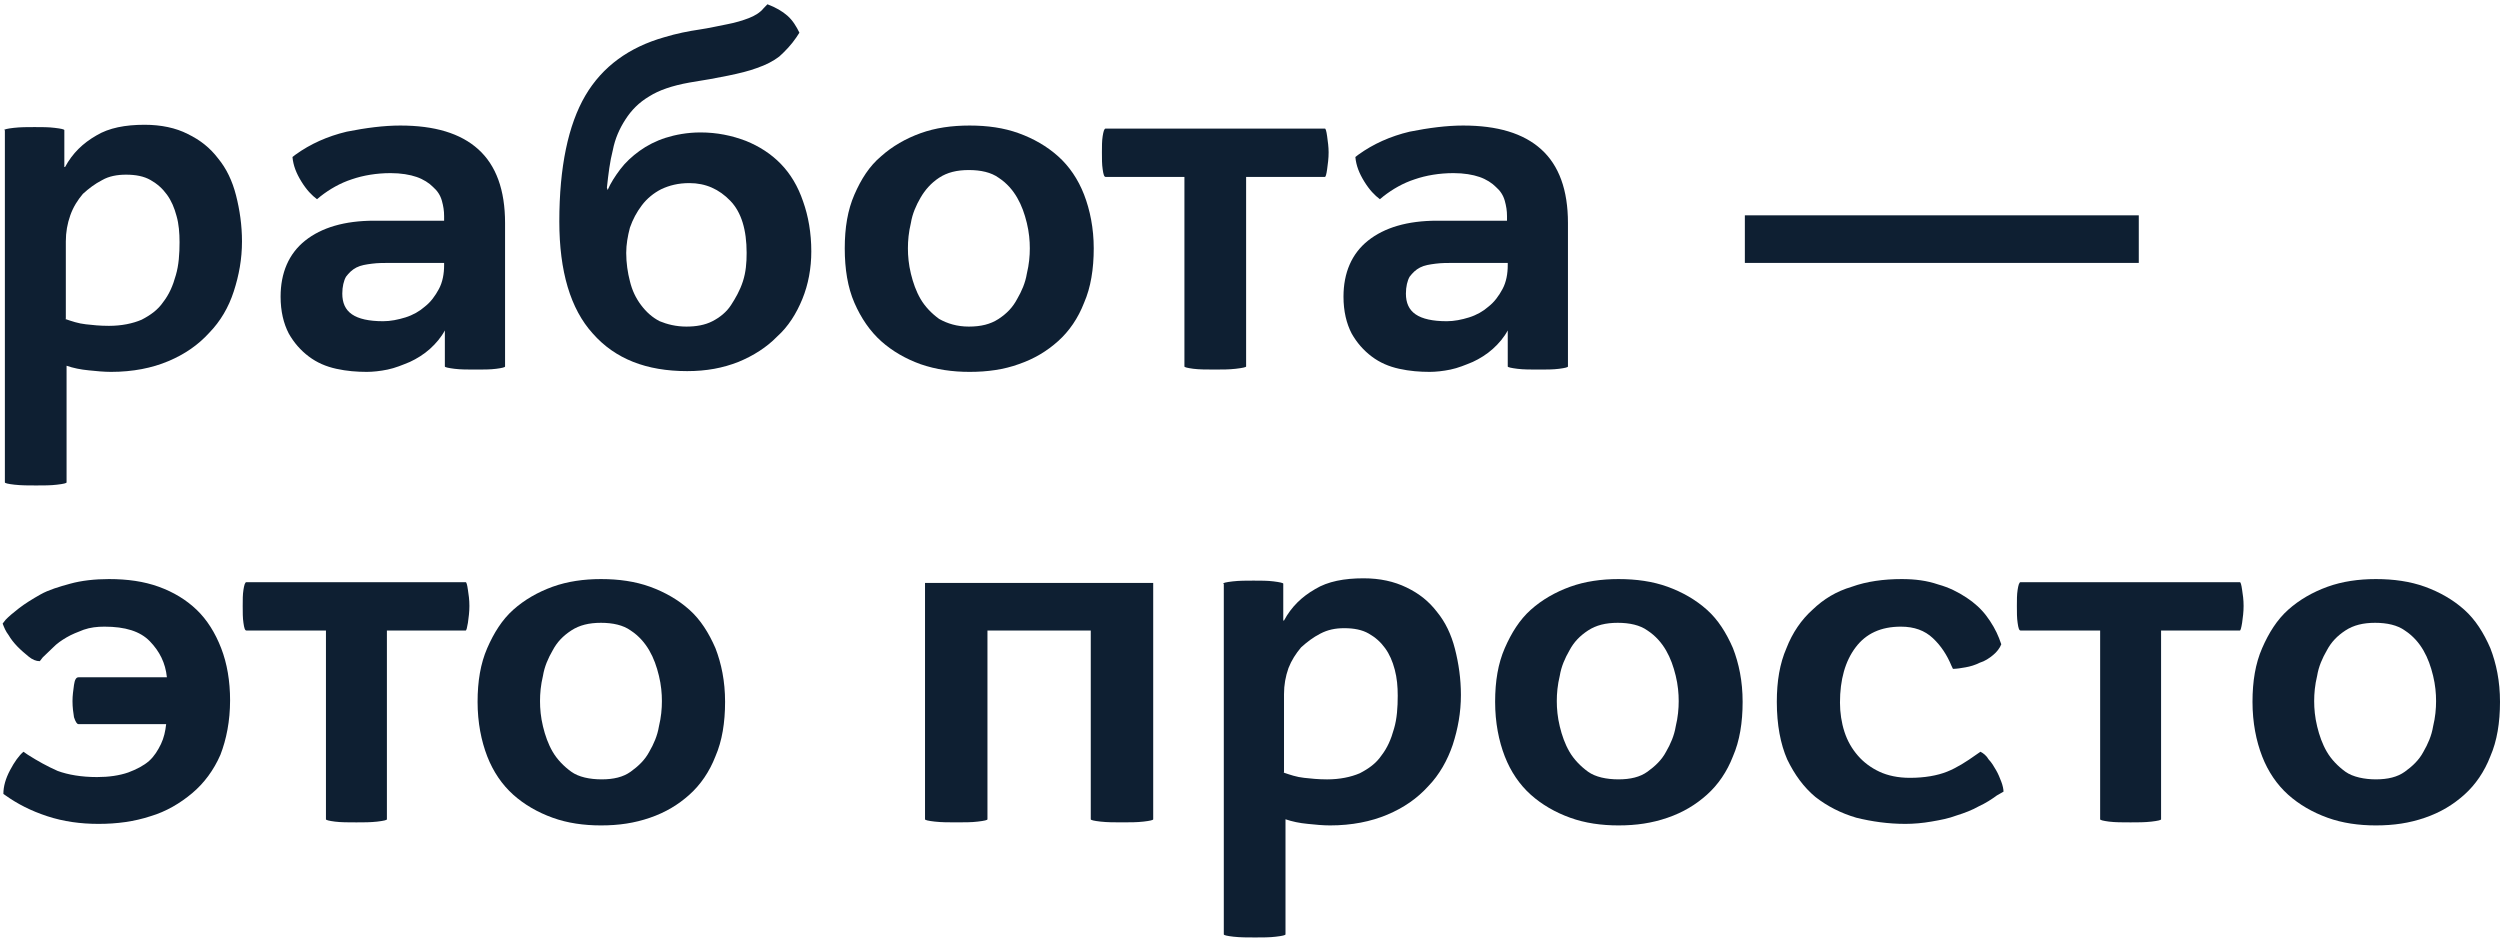 <svg width="121" height="46" viewBox="0 0 121 46" fill="none" xmlns="http://www.w3.org/2000/svg">
<path d="M0.2 6.299C0.2 6.262 0.344 6.225 0.668 6.188C0.992 6.151 1.315 6.151 1.675 6.151C2.035 6.151 2.359 6.151 2.646 6.188C2.97 6.225 3.114 6.262 3.114 6.299V8.082H3.15C3.51 7.414 4.013 6.931 4.661 6.559C5.273 6.188 6.064 6.039 6.999 6.039C7.791 6.039 8.51 6.188 9.086 6.485C9.697 6.782 10.165 7.154 10.561 7.674C10.957 8.156 11.244 8.751 11.424 9.456C11.604 10.162 11.712 10.905 11.712 11.685C11.712 12.539 11.568 13.319 11.316 14.099C11.064 14.879 10.669 15.548 10.129 16.105C9.589 16.699 8.942 17.145 8.15 17.479C7.359 17.814 6.424 17.999 5.38 17.999C5.021 17.999 4.661 17.962 4.301 17.925C3.906 17.888 3.546 17.814 3.222 17.702V23.348C3.222 23.385 3.078 23.422 2.754 23.459C2.467 23.496 2.107 23.496 1.747 23.496C1.387 23.496 1.028 23.496 0.704 23.459C0.38 23.422 0.236 23.385 0.236 23.348V6.299H0.2ZM3.15 15.437C3.474 15.548 3.798 15.659 4.157 15.696C4.481 15.734 4.841 15.771 5.273 15.771C5.884 15.771 6.424 15.659 6.855 15.474C7.287 15.251 7.647 14.991 7.899 14.619C8.186 14.248 8.366 13.839 8.51 13.319C8.654 12.836 8.69 12.279 8.69 11.722C8.69 11.276 8.654 10.831 8.546 10.459C8.438 10.051 8.294 9.716 8.079 9.419C7.863 9.122 7.611 8.899 7.287 8.714C6.963 8.528 6.568 8.454 6.1 8.454C5.668 8.454 5.273 8.528 4.949 8.714C4.589 8.899 4.301 9.122 4.013 9.382C3.762 9.679 3.546 10.014 3.402 10.422C3.258 10.831 3.186 11.239 3.186 11.685V15.437H3.15Z" fill="#0E1F32"/>
<path d="M21.531 15.993C21.351 16.327 21.099 16.625 20.812 16.884C20.524 17.145 20.164 17.367 19.84 17.516C19.481 17.665 19.121 17.813 18.761 17.887C18.401 17.962 18.042 17.999 17.754 17.999C17.286 17.999 16.782 17.962 16.279 17.85C15.775 17.739 15.344 17.553 14.948 17.256C14.552 16.959 14.228 16.587 13.976 16.142C13.725 15.659 13.581 15.065 13.581 14.359C13.581 13.207 13.976 12.279 14.768 11.647C15.559 11.016 16.675 10.682 18.114 10.682H21.495V10.459C21.495 10.199 21.459 9.976 21.387 9.716C21.315 9.456 21.171 9.233 20.956 9.047C20.776 8.862 20.488 8.676 20.164 8.565C19.84 8.453 19.409 8.379 18.905 8.379C18.221 8.379 17.574 8.49 17.034 8.676C16.459 8.862 15.955 9.159 15.523 9.493L15.344 9.642C15.092 9.456 14.84 9.196 14.588 8.787C14.336 8.379 14.192 8.007 14.156 7.599L14.3 7.487C15.02 6.967 15.847 6.596 16.782 6.373C17.718 6.187 18.581 6.076 19.373 6.076C21.027 6.076 22.287 6.447 23.15 7.227C24.013 8.007 24.445 9.196 24.445 10.793V17.739C24.445 17.776 24.301 17.813 24.013 17.85C23.726 17.887 23.402 17.887 23.042 17.887C22.646 17.887 22.287 17.887 21.999 17.85C21.711 17.813 21.531 17.776 21.531 17.739V15.993ZM21.495 12.725H18.905C18.581 12.725 18.293 12.725 18.006 12.762C17.718 12.799 17.466 12.836 17.25 12.947C17.034 13.059 16.89 13.207 16.747 13.393C16.639 13.579 16.567 13.876 16.567 14.21C16.567 14.656 16.711 14.99 17.034 15.213C17.358 15.436 17.862 15.547 18.545 15.547C18.905 15.547 19.265 15.473 19.625 15.362C19.984 15.25 20.308 15.065 20.56 14.842C20.848 14.619 21.063 14.322 21.243 13.987C21.423 13.653 21.495 13.245 21.495 12.836V12.725Z" fill="#0E1F32"/>
<path d="M29.41 9.196C29.553 8.862 29.769 8.527 30.021 8.193C30.273 7.859 30.597 7.562 30.956 7.302C31.316 7.042 31.748 6.819 32.216 6.67C32.683 6.522 33.259 6.41 33.906 6.41C34.698 6.41 35.417 6.559 36.101 6.819C36.748 7.079 37.324 7.45 37.792 7.933C38.259 8.416 38.619 9.01 38.871 9.753C39.123 10.459 39.267 11.276 39.267 12.167C39.267 12.984 39.123 13.764 38.835 14.47C38.547 15.176 38.151 15.807 37.612 16.29C37.108 16.81 36.461 17.219 35.741 17.516C34.986 17.813 34.194 17.962 33.259 17.962C31.28 17.962 29.769 17.367 28.69 16.142C27.611 14.953 27.071 13.133 27.071 10.719C27.071 8.082 27.503 6.039 28.33 4.627C29.158 3.216 30.453 2.287 32.144 1.804C32.755 1.619 33.331 1.507 33.834 1.433C34.338 1.359 34.806 1.247 35.201 1.173C35.597 1.099 35.957 0.987 36.245 0.876C36.532 0.764 36.784 0.616 36.964 0.393L37.144 0.207C37.54 0.356 37.864 0.542 38.115 0.764C38.367 0.987 38.547 1.284 38.691 1.582L38.547 1.804C38.295 2.176 38.007 2.473 37.72 2.733C37.432 2.956 37.072 3.142 36.64 3.29C36.245 3.439 35.777 3.55 35.237 3.662C34.698 3.773 34.086 3.884 33.367 3.996C32.539 4.144 31.892 4.367 31.424 4.664C30.921 4.962 30.561 5.333 30.273 5.779C29.985 6.224 29.769 6.707 29.661 7.264C29.517 7.822 29.446 8.416 29.374 9.084L29.41 9.196ZM33.223 15.807C33.691 15.807 34.122 15.733 34.482 15.547C34.842 15.362 35.166 15.102 35.381 14.767C35.597 14.433 35.813 14.062 35.957 13.616C36.101 13.17 36.137 12.724 36.137 12.242C36.137 11.127 35.885 10.273 35.345 9.716C34.806 9.159 34.158 8.862 33.367 8.862C32.827 8.862 32.395 8.973 32 9.159C31.64 9.344 31.316 9.604 31.064 9.939C30.813 10.273 30.633 10.607 30.489 11.016C30.381 11.424 30.309 11.833 30.309 12.242C30.309 12.724 30.381 13.207 30.489 13.616C30.597 14.062 30.777 14.433 31.028 14.767C31.28 15.102 31.568 15.362 31.928 15.547C32.288 15.696 32.719 15.807 33.223 15.807Z" fill="#0E1F32"/>
<path d="M40.886 12.019C40.886 11.016 41.029 10.162 41.353 9.419C41.677 8.676 42.073 8.044 42.648 7.562C43.188 7.079 43.835 6.707 44.555 6.447C45.274 6.187 46.066 6.076 46.929 6.076C47.792 6.076 48.584 6.187 49.303 6.447C50.023 6.707 50.67 7.079 51.21 7.562C51.75 8.044 52.181 8.676 52.469 9.419C52.757 10.162 52.937 11.053 52.937 12.019C52.937 13.022 52.793 13.913 52.469 14.656C52.181 15.399 51.75 16.03 51.21 16.513C50.67 16.996 50.059 17.367 49.303 17.627C48.584 17.887 47.792 17.999 46.929 17.999C46.102 17.999 45.31 17.887 44.555 17.627C43.835 17.367 43.188 16.996 42.648 16.513C42.109 16.03 41.677 15.399 41.353 14.656C41.029 13.913 40.886 13.022 40.886 12.019ZM46.893 15.807C47.469 15.807 47.936 15.696 48.332 15.436C48.728 15.176 49.016 14.879 49.231 14.47C49.447 14.099 49.627 13.69 49.699 13.245C49.807 12.799 49.843 12.39 49.843 12.019C49.843 11.647 49.807 11.239 49.699 10.793C49.591 10.347 49.447 9.939 49.231 9.567C49.016 9.196 48.728 8.862 48.332 8.602C47.972 8.342 47.469 8.23 46.893 8.23C46.318 8.23 45.85 8.342 45.454 8.602C45.059 8.862 44.771 9.196 44.555 9.567C44.339 9.939 44.159 10.347 44.087 10.793C43.979 11.239 43.943 11.647 43.943 12.019C43.943 12.39 43.979 12.799 44.087 13.245C44.195 13.69 44.339 14.099 44.555 14.47C44.771 14.842 45.094 15.176 45.454 15.436C45.85 15.659 46.318 15.807 46.893 15.807Z" fill="#0E1F32"/>
<path d="M57.326 8.563H53.513C53.441 8.563 53.405 8.451 53.369 8.191C53.333 7.969 53.333 7.671 53.333 7.374C53.333 7.077 53.333 6.817 53.369 6.594C53.405 6.371 53.441 6.223 53.513 6.223H64.125C64.161 6.223 64.197 6.334 64.233 6.594C64.269 6.854 64.305 7.114 64.305 7.374C64.305 7.671 64.269 7.931 64.233 8.191C64.197 8.451 64.161 8.563 64.125 8.563H60.312V17.737C60.312 17.774 60.132 17.811 59.808 17.849C59.485 17.886 59.161 17.886 58.801 17.886C58.405 17.886 58.046 17.886 57.758 17.849C57.47 17.811 57.326 17.774 57.326 17.737V8.563Z" fill="#0E1F32"/>
<path d="M72.975 15.993C72.795 16.327 72.543 16.625 72.255 16.884C71.968 17.145 71.608 17.367 71.284 17.516C70.924 17.665 70.565 17.813 70.205 17.887C69.845 17.962 69.486 17.999 69.198 17.999C68.73 17.999 68.226 17.962 67.723 17.85C67.219 17.739 66.787 17.553 66.392 17.256C65.996 16.959 65.672 16.587 65.42 16.142C65.169 15.659 65.025 15.065 65.025 14.359C65.025 13.207 65.42 12.279 66.212 11.647C67.003 11.016 68.118 10.682 69.557 10.682H72.939V10.459C72.939 10.199 72.903 9.976 72.831 9.716C72.759 9.456 72.615 9.233 72.399 9.047C72.219 8.862 71.932 8.676 71.608 8.565C71.284 8.453 70.853 8.379 70.349 8.379C69.665 8.379 69.018 8.49 68.478 8.676C67.903 8.862 67.399 9.159 66.967 9.493L66.787 9.642C66.536 9.456 66.284 9.196 66.032 8.787C65.78 8.379 65.636 8.007 65.6 7.599L65.744 7.487C66.464 6.967 67.291 6.596 68.226 6.373C69.162 6.187 70.025 6.076 70.817 6.076C72.471 6.076 73.73 6.447 74.594 7.227C75.457 8.007 75.889 9.196 75.889 10.793V17.739C75.889 17.776 75.745 17.813 75.457 17.85C75.169 17.887 74.846 17.887 74.486 17.887C74.09 17.887 73.73 17.887 73.443 17.85C73.155 17.813 72.975 17.776 72.975 17.739V15.993ZM72.975 12.725H70.385C70.061 12.725 69.773 12.725 69.486 12.762C69.198 12.799 68.946 12.836 68.73 12.947C68.514 13.059 68.37 13.207 68.226 13.393C68.118 13.579 68.046 13.876 68.046 14.21C68.046 14.656 68.19 14.99 68.514 15.213C68.838 15.436 69.342 15.547 70.025 15.547C70.385 15.547 70.745 15.473 71.104 15.362C71.464 15.25 71.788 15.065 72.04 14.842C72.327 14.619 72.543 14.322 72.723 13.987C72.903 13.653 72.975 13.245 72.975 12.836V12.725Z" fill="#0E1F32"/>
<path d="M0.164 38.427C0.164 38.056 0.272 37.684 0.487 37.276C0.703 36.867 0.919 36.57 1.135 36.384L1.351 36.533C1.818 36.83 2.286 37.09 2.79 37.313C3.293 37.498 3.941 37.61 4.696 37.61C5.272 37.61 5.776 37.536 6.207 37.387C6.603 37.239 6.963 37.053 7.215 36.83C7.466 36.607 7.646 36.31 7.79 36.013C7.934 35.716 8.006 35.381 8.042 35.047H3.797C3.725 35.047 3.653 34.936 3.581 34.713C3.545 34.49 3.509 34.23 3.509 33.933C3.509 33.673 3.545 33.413 3.581 33.153C3.617 32.893 3.689 32.781 3.797 32.781H8.078C8.006 32.076 7.718 31.518 7.251 31.036C6.783 30.553 6.063 30.33 5.056 30.33C4.696 30.33 4.373 30.367 4.049 30.479C3.761 30.59 3.473 30.701 3.221 30.85C2.97 30.998 2.754 31.147 2.574 31.333C2.394 31.518 2.214 31.667 2.07 31.816L1.926 32.001C1.747 32.001 1.567 31.927 1.387 31.779C1.207 31.63 1.027 31.481 0.847 31.296C0.667 31.11 0.523 30.924 0.415 30.738C0.272 30.553 0.2 30.367 0.128 30.181L0.272 29.996C0.415 29.847 0.631 29.661 0.919 29.439C1.207 29.216 1.567 28.993 1.962 28.77C2.358 28.547 2.862 28.398 3.401 28.25C3.941 28.101 4.588 28.027 5.272 28.027C6.171 28.027 6.963 28.139 7.682 28.398C8.402 28.659 9.013 29.03 9.517 29.513C10.021 29.996 10.416 30.627 10.704 31.37C10.992 32.113 11.136 32.967 11.136 33.896C11.136 34.898 10.956 35.79 10.668 36.533C10.344 37.276 9.877 37.907 9.301 38.39C8.726 38.873 8.042 39.281 7.287 39.504C6.495 39.764 5.668 39.876 4.768 39.876C3.905 39.876 3.078 39.764 2.286 39.504C1.495 39.244 0.847 38.91 0.272 38.501L0.164 38.427Z" fill="#0E1F32"/>
<path d="M15.74 30.517H11.927C11.855 30.517 11.819 30.406 11.783 30.146C11.747 29.923 11.747 29.626 11.747 29.328C11.747 29.031 11.747 28.771 11.783 28.548C11.819 28.326 11.855 28.177 11.927 28.177H22.539C22.575 28.177 22.611 28.288 22.647 28.548C22.683 28.771 22.719 29.031 22.719 29.328C22.719 29.626 22.683 29.886 22.647 30.146C22.611 30.368 22.575 30.517 22.539 30.517H18.726V39.654C18.726 39.691 18.582 39.728 18.258 39.766C17.934 39.803 17.611 39.803 17.251 39.803C16.855 39.803 16.495 39.803 16.208 39.766C15.92 39.728 15.776 39.691 15.776 39.654V30.517H15.74Z" fill="#0E1F32"/>
<path d="M23.115 33.97C23.115 32.967 23.259 32.113 23.582 31.37C23.906 30.627 24.302 29.996 24.841 29.513C25.381 29.03 26.029 28.659 26.748 28.398C27.468 28.139 28.259 28.027 29.087 28.027C29.95 28.027 30.741 28.139 31.461 28.398C32.18 28.659 32.828 29.03 33.367 29.513C33.907 29.996 34.303 30.627 34.627 31.37C34.914 32.113 35.094 32.967 35.094 33.97C35.094 34.973 34.95 35.864 34.627 36.607C34.339 37.35 33.907 37.981 33.367 38.464C32.828 38.947 32.216 39.319 31.461 39.578C30.705 39.839 29.95 39.95 29.087 39.95C28.259 39.95 27.468 39.839 26.748 39.578C26.029 39.319 25.381 38.947 24.841 38.464C24.302 37.981 23.87 37.35 23.582 36.607C23.295 35.864 23.115 34.973 23.115 33.97ZM29.122 37.721C29.698 37.721 30.166 37.61 30.525 37.35C30.885 37.09 31.209 36.793 31.425 36.384C31.641 36.013 31.82 35.604 31.892 35.158C32 34.713 32.036 34.304 32.036 33.933C32.036 33.561 32 33.153 31.892 32.707C31.785 32.261 31.641 31.853 31.425 31.481C31.209 31.11 30.921 30.776 30.525 30.516C30.166 30.256 29.662 30.144 29.087 30.144C28.511 30.144 28.043 30.256 27.648 30.516C27.252 30.776 26.964 31.073 26.748 31.481C26.532 31.853 26.352 32.261 26.28 32.707C26.172 33.153 26.137 33.561 26.137 33.933C26.137 34.304 26.172 34.713 26.28 35.158C26.388 35.604 26.532 36.013 26.748 36.384C26.964 36.756 27.288 37.09 27.648 37.35C28.007 37.61 28.547 37.721 29.122 37.721Z" fill="#0E1F32"/>
<path d="M44.843 28.214H55.815V39.654C55.815 39.691 55.671 39.728 55.347 39.765C55.024 39.802 54.7 39.802 54.304 39.802C53.944 39.802 53.585 39.802 53.261 39.765C52.937 39.728 52.793 39.691 52.793 39.654V30.517H47.793V39.654C47.793 39.691 47.649 39.728 47.325 39.765C47.037 39.802 46.678 39.802 46.282 39.802C45.922 39.802 45.562 39.802 45.239 39.765C44.915 39.728 44.771 39.691 44.771 39.654V28.214H44.843Z" fill="#0E1F32"/>
<path d="M59.196 28.25C59.196 28.213 59.34 28.176 59.664 28.139C59.987 28.102 60.311 28.102 60.671 28.102C61.031 28.102 61.355 28.102 61.642 28.139C61.93 28.176 62.11 28.213 62.11 28.25V30.033H62.146C62.506 29.364 63.009 28.882 63.657 28.51C64.268 28.139 65.06 27.99 65.995 27.99C66.787 27.99 67.47 28.139 68.082 28.436C68.693 28.733 69.161 29.105 69.557 29.625C69.952 30.107 70.24 30.702 70.42 31.407C70.6 32.113 70.708 32.856 70.708 33.636C70.708 34.49 70.564 35.27 70.312 36.05C70.06 36.793 69.665 37.499 69.125 38.056C68.585 38.65 67.938 39.096 67.146 39.43C66.355 39.764 65.42 39.95 64.376 39.95C64.017 39.95 63.657 39.913 63.297 39.876C62.901 39.839 62.542 39.764 62.218 39.653V45.224C62.218 45.262 62.074 45.299 61.75 45.336C61.462 45.373 61.103 45.373 60.743 45.373C60.383 45.373 60.023 45.373 59.7 45.336C59.376 45.299 59.232 45.262 59.232 45.224V28.25H59.196ZM62.11 37.387C62.434 37.499 62.758 37.61 63.117 37.647C63.441 37.684 63.801 37.722 64.232 37.722C64.844 37.722 65.384 37.61 65.815 37.425C66.247 37.202 66.607 36.942 66.859 36.57C67.146 36.199 67.326 35.79 67.47 35.27C67.614 34.787 67.65 34.23 67.65 33.673C67.65 33.227 67.614 32.819 67.506 32.41C67.398 32.002 67.254 31.667 67.038 31.37C66.823 31.073 66.571 30.85 66.247 30.665C65.923 30.479 65.528 30.404 65.06 30.404C64.628 30.404 64.268 30.479 63.909 30.665C63.549 30.85 63.261 31.073 62.973 31.333C62.721 31.63 62.506 31.965 62.362 32.336C62.218 32.745 62.146 33.153 62.146 33.599V37.387H62.11Z" fill="#0E1F32"/>
<path d="M72.364 33.97C72.364 32.967 72.507 32.113 72.831 31.37C73.155 30.627 73.551 29.996 74.09 29.513C74.63 29.03 75.277 28.659 75.997 28.398C76.716 28.139 77.508 28.027 78.335 28.027C79.199 28.027 79.99 28.139 80.71 28.398C81.429 28.659 82.076 29.03 82.616 29.513C83.156 29.996 83.552 30.627 83.875 31.37C84.163 32.113 84.343 32.967 84.343 33.97C84.343 34.973 84.199 35.864 83.875 36.607C83.588 37.35 83.156 37.981 82.616 38.464C82.076 38.947 81.465 39.319 80.71 39.578C79.954 39.839 79.199 39.95 78.335 39.95C77.508 39.95 76.716 39.839 75.997 39.578C75.277 39.319 74.63 38.947 74.09 38.464C73.551 37.981 73.119 37.35 72.831 36.607C72.543 35.864 72.364 34.973 72.364 33.97ZM78.335 37.721C78.911 37.721 79.379 37.61 79.738 37.35C80.098 37.09 80.422 36.793 80.638 36.384C80.853 36.013 81.033 35.604 81.105 35.158C81.213 34.713 81.249 34.304 81.249 33.933C81.249 33.561 81.213 33.153 81.105 32.707C80.997 32.261 80.853 31.853 80.638 31.481C80.422 31.11 80.134 30.776 79.738 30.516C79.379 30.256 78.875 30.144 78.299 30.144C77.724 30.144 77.256 30.256 76.86 30.516C76.465 30.776 76.177 31.073 75.961 31.481C75.745 31.853 75.565 32.261 75.493 32.707C75.385 33.153 75.349 33.561 75.349 33.933C75.349 34.304 75.385 34.713 75.493 35.158C75.601 35.604 75.745 36.013 75.961 36.384C76.177 36.756 76.501 37.09 76.86 37.35C77.22 37.61 77.76 37.721 78.335 37.721Z" fill="#0E1F32"/>
<path d="M96.646 38.501C96.394 38.687 96.106 38.873 95.782 39.021C95.459 39.207 95.063 39.356 94.703 39.467C94.308 39.616 93.912 39.69 93.48 39.764C93.049 39.839 92.617 39.876 92.221 39.876C91.394 39.876 90.602 39.764 89.847 39.578C89.091 39.356 88.444 39.021 87.868 38.576C87.293 38.093 86.861 37.498 86.501 36.756C86.177 36.013 85.998 35.084 85.998 33.97C85.998 32.967 86.141 32.113 86.465 31.37C86.753 30.627 87.185 29.996 87.724 29.513C88.264 28.993 88.876 28.621 89.631 28.398C90.35 28.139 91.178 28.027 92.041 28.027C92.689 28.027 93.264 28.101 93.804 28.287C94.344 28.436 94.775 28.659 95.171 28.919C95.567 29.178 95.891 29.476 96.142 29.81C96.394 30.144 96.61 30.516 96.754 30.887L96.862 31.184C96.79 31.37 96.646 31.556 96.466 31.704C96.286 31.853 96.07 32.001 95.819 32.076C95.603 32.187 95.351 32.261 95.135 32.298C94.919 32.336 94.703 32.373 94.523 32.373L94.451 32.224C94.236 31.704 93.948 31.259 93.552 30.887C93.156 30.516 92.653 30.33 92.005 30.33C91.034 30.33 90.314 30.664 89.811 31.333C89.307 32.001 89.055 32.893 89.055 34.007C89.055 34.49 89.127 34.973 89.271 35.419C89.415 35.864 89.631 36.236 89.919 36.57C90.207 36.904 90.566 37.164 90.962 37.35C91.358 37.536 91.861 37.647 92.437 37.647C93.156 37.647 93.768 37.536 94.236 37.35C94.703 37.164 95.171 36.867 95.639 36.533L95.855 36.384C95.998 36.459 96.142 36.57 96.25 36.756C96.394 36.904 96.502 37.09 96.61 37.276C96.718 37.461 96.79 37.647 96.862 37.833C96.934 38.019 96.97 38.204 96.97 38.316L96.646 38.501Z" fill="#0E1F32"/>
<path d="M101.611 30.517H97.797C97.725 30.517 97.689 30.406 97.653 30.146C97.617 29.923 97.617 29.626 97.617 29.328C97.617 29.031 97.617 28.771 97.653 28.548C97.689 28.326 97.725 28.177 97.797 28.177H108.41C108.446 28.177 108.482 28.288 108.518 28.548C108.554 28.771 108.59 29.031 108.59 29.328C108.59 29.626 108.554 29.886 108.518 30.146C108.482 30.368 108.446 30.517 108.41 30.517H104.596V39.654C104.596 39.691 104.453 39.728 104.129 39.766C103.805 39.803 103.481 39.803 103.121 39.803C102.726 39.803 102.366 39.803 102.078 39.766C101.79 39.728 101.647 39.691 101.647 39.654V30.517H101.611Z" fill="#0E1F32"/>
<path d="M109.021 33.97C109.021 32.967 109.164 32.113 109.488 31.37C109.812 30.627 110.208 29.996 110.747 29.513C111.287 29.03 111.934 28.659 112.654 28.398C113.373 28.139 114.165 28.027 114.992 28.027C115.856 28.027 116.647 28.139 117.367 28.398C118.086 28.659 118.734 29.03 119.273 29.513C119.813 29.996 120.208 30.627 120.532 31.37C120.82 32.113 121 32.967 121 33.97C121 34.973 120.856 35.864 120.532 36.607C120.244 37.35 119.813 37.981 119.273 38.464C118.734 38.947 118.122 39.319 117.367 39.578C116.611 39.839 115.856 39.95 114.992 39.95C114.165 39.95 113.373 39.839 112.654 39.578C111.934 39.319 111.287 38.947 110.747 38.464C110.208 37.981 109.776 37.35 109.488 36.607C109.2 35.864 109.021 34.973 109.021 33.97ZM114.992 37.721C115.568 37.721 116.035 37.61 116.395 37.35C116.755 37.09 117.079 36.793 117.295 36.384C117.51 36.013 117.69 35.604 117.762 35.158C117.87 34.713 117.906 34.304 117.906 33.933C117.906 33.561 117.87 33.153 117.762 32.707C117.654 32.261 117.51 31.853 117.295 31.481C117.079 31.11 116.791 30.776 116.395 30.516C116.035 30.256 115.532 30.144 114.956 30.144C114.381 30.144 113.913 30.256 113.517 30.516C113.122 30.776 112.834 31.073 112.618 31.481C112.402 31.853 112.222 32.261 112.15 32.707C112.042 33.153 112.006 33.561 112.006 33.933C112.006 34.304 112.042 34.713 112.15 35.158C112.258 35.604 112.402 36.013 112.618 36.384C112.834 36.756 113.158 37.09 113.517 37.35C113.877 37.61 114.453 37.721 114.992 37.721Z" fill="#0E1F32"/>
<path d="M103.517 10.422H84.451V12.725H103.517V10.422Z" fill="#0E1F32"/>
</svg>
